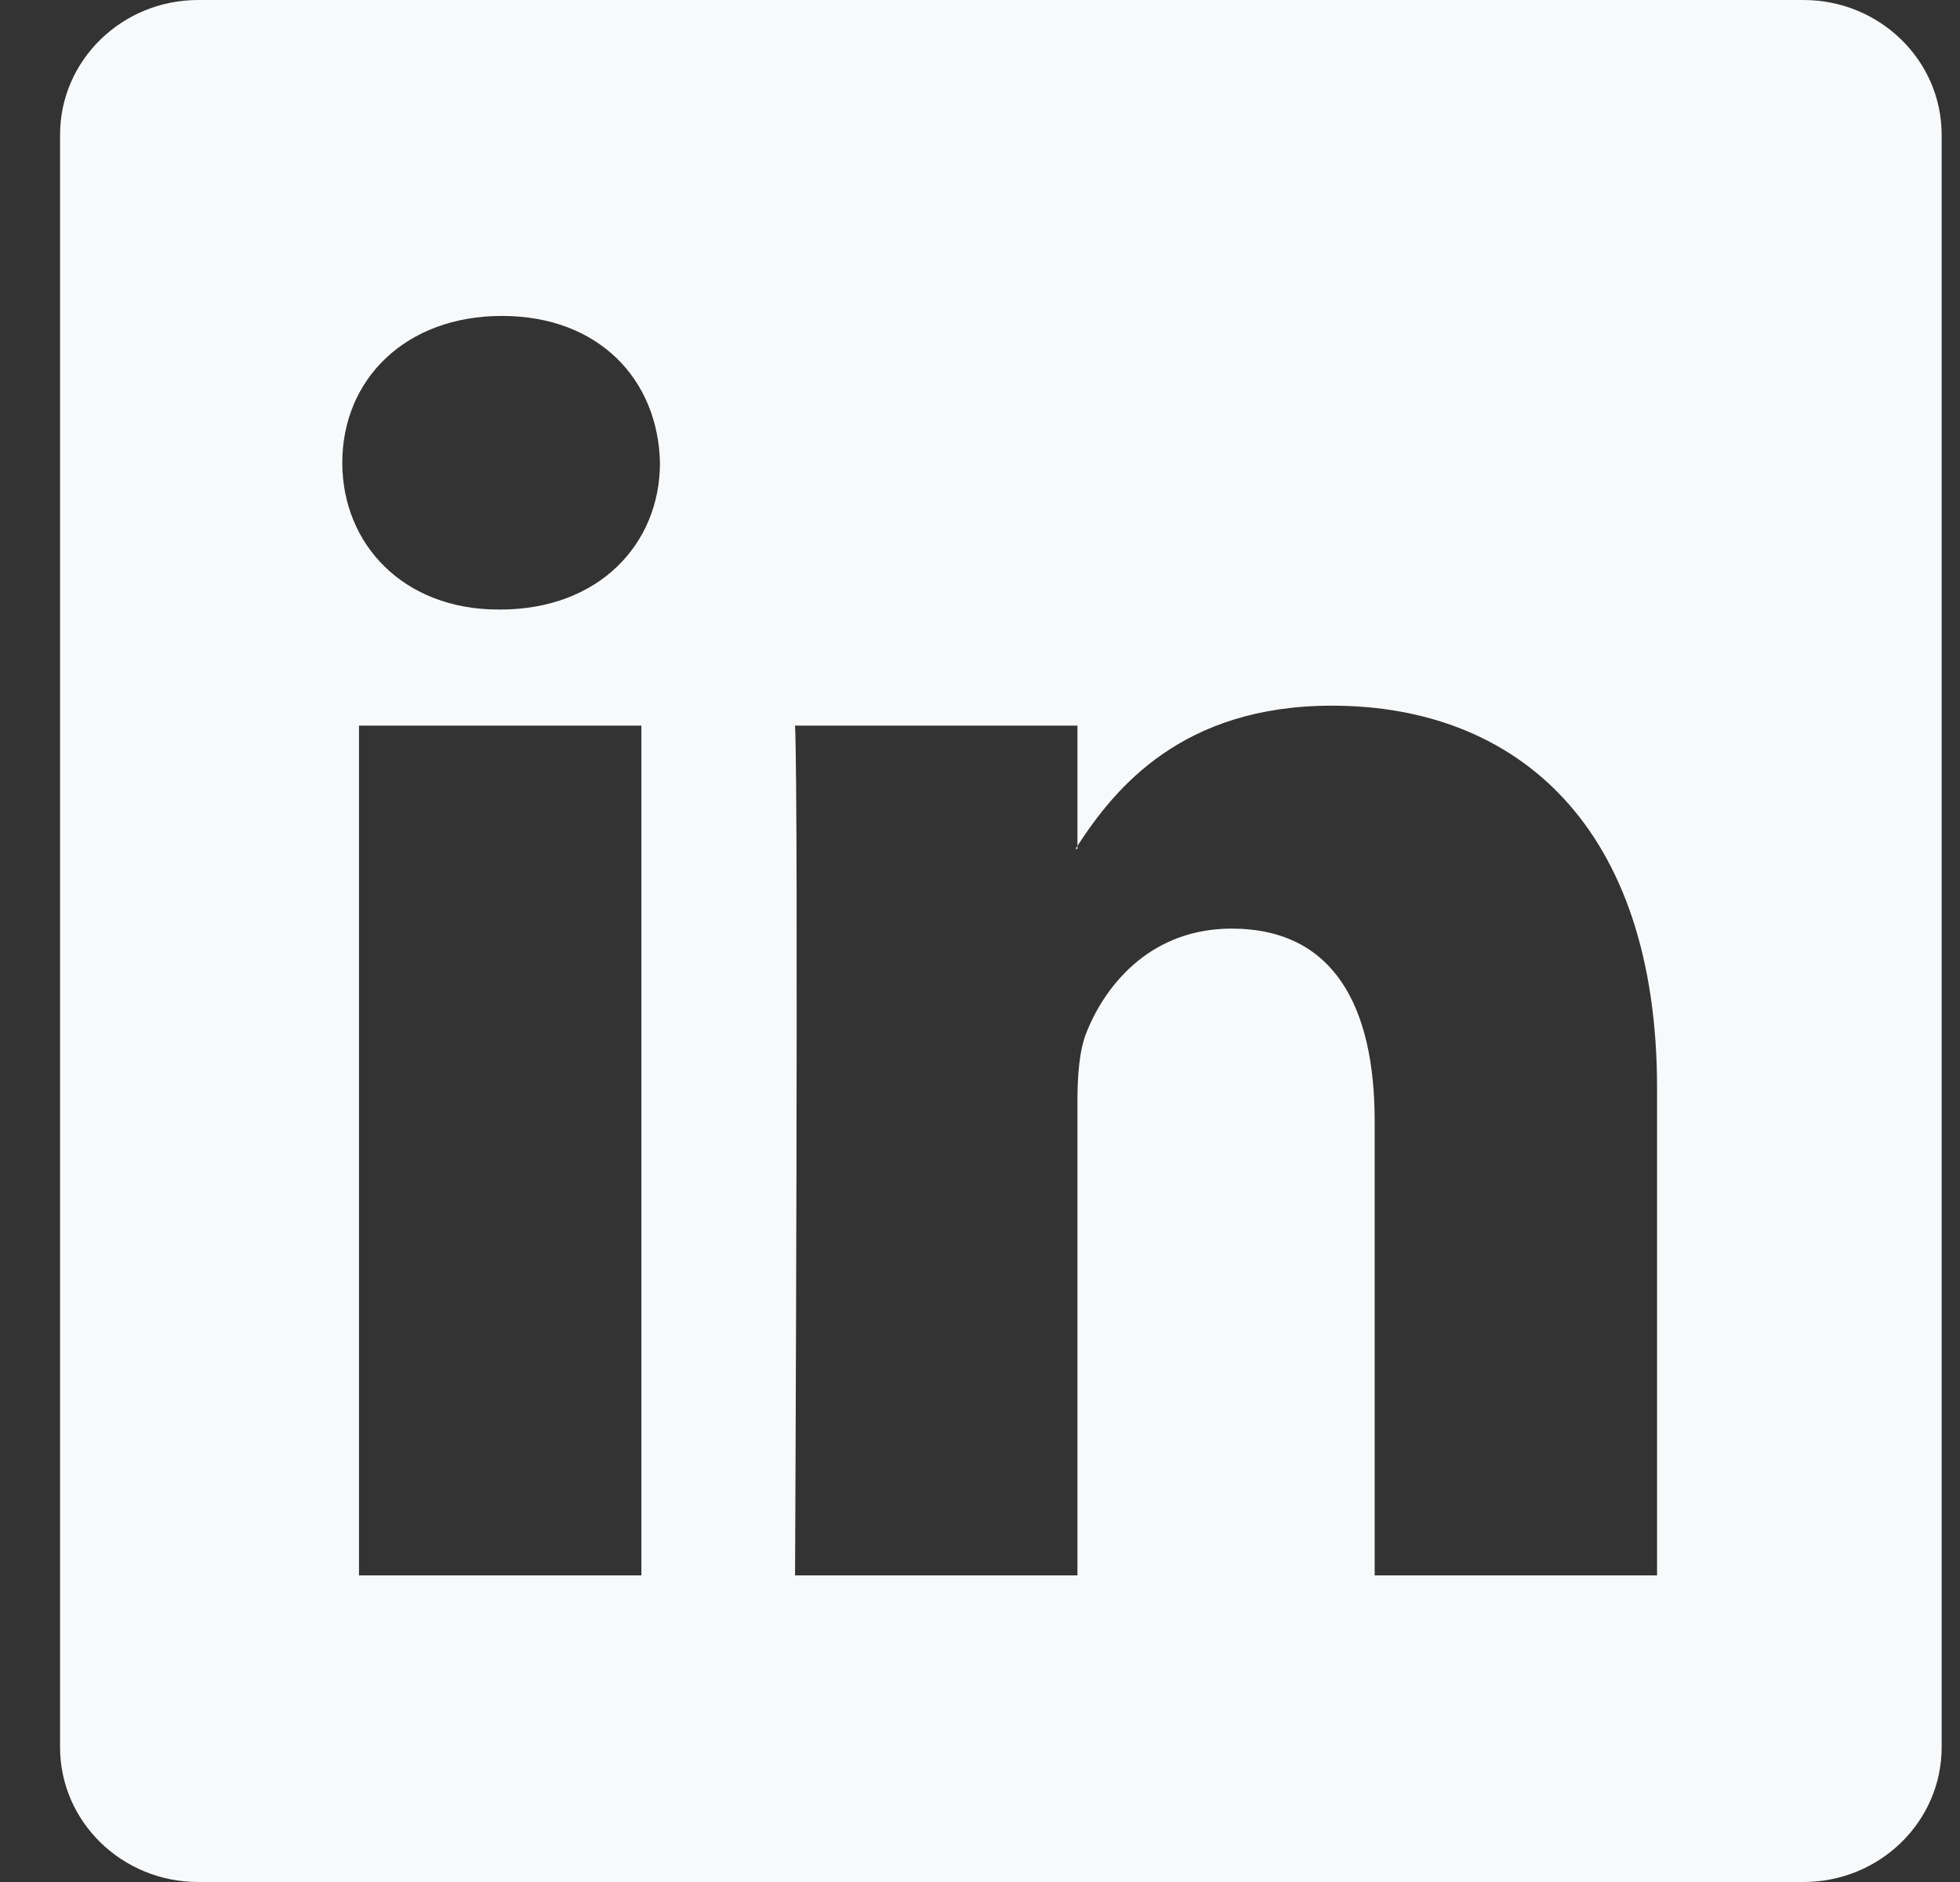 <svg width="25" height="24" viewBox="0 0 25 24" fill="none" xmlns="http://www.w3.org/2000/svg">
<rect x="0" y="0" width="25" height="24" fill="#333333" stroke="none"/>
<path d="M0.766 1.719C0.766 0.77 1.555 0 2.528 0H23.003C23.977 0 24.766 0.77 24.766 1.719V22.281C24.766 23.23 23.977 24 23.003 24L2.528 24C1.555 24 0.766 23.23 0.766 22.281V1.719ZM8.181 20.09V9.253H4.579V20.09H8.181ZM6.38 7.773C7.636 7.773 8.418 6.941 8.418 5.901C8.394 4.838 7.636 4.029 6.403 4.029C5.171 4.029 4.366 4.838 4.366 5.901C4.366 6.941 5.147 7.773 6.356 7.773H6.38ZM13.743 20.09V14.039C13.743 13.715 13.766 13.391 13.861 13.159C14.122 12.512 14.714 11.842 15.709 11.842C17.013 11.842 17.534 12.836 17.534 14.293V20.09H21.136V13.877C21.136 10.548 19.359 8.999 16.989 8.999C15.078 8.999 14.222 10.049 13.743 10.787V10.825H13.719C13.727 10.812 13.735 10.8 13.743 10.787V9.253H10.141C10.188 10.27 10.141 20.09 10.141 20.09H13.743Z" fill="#F8F9FA"/>
</svg>
